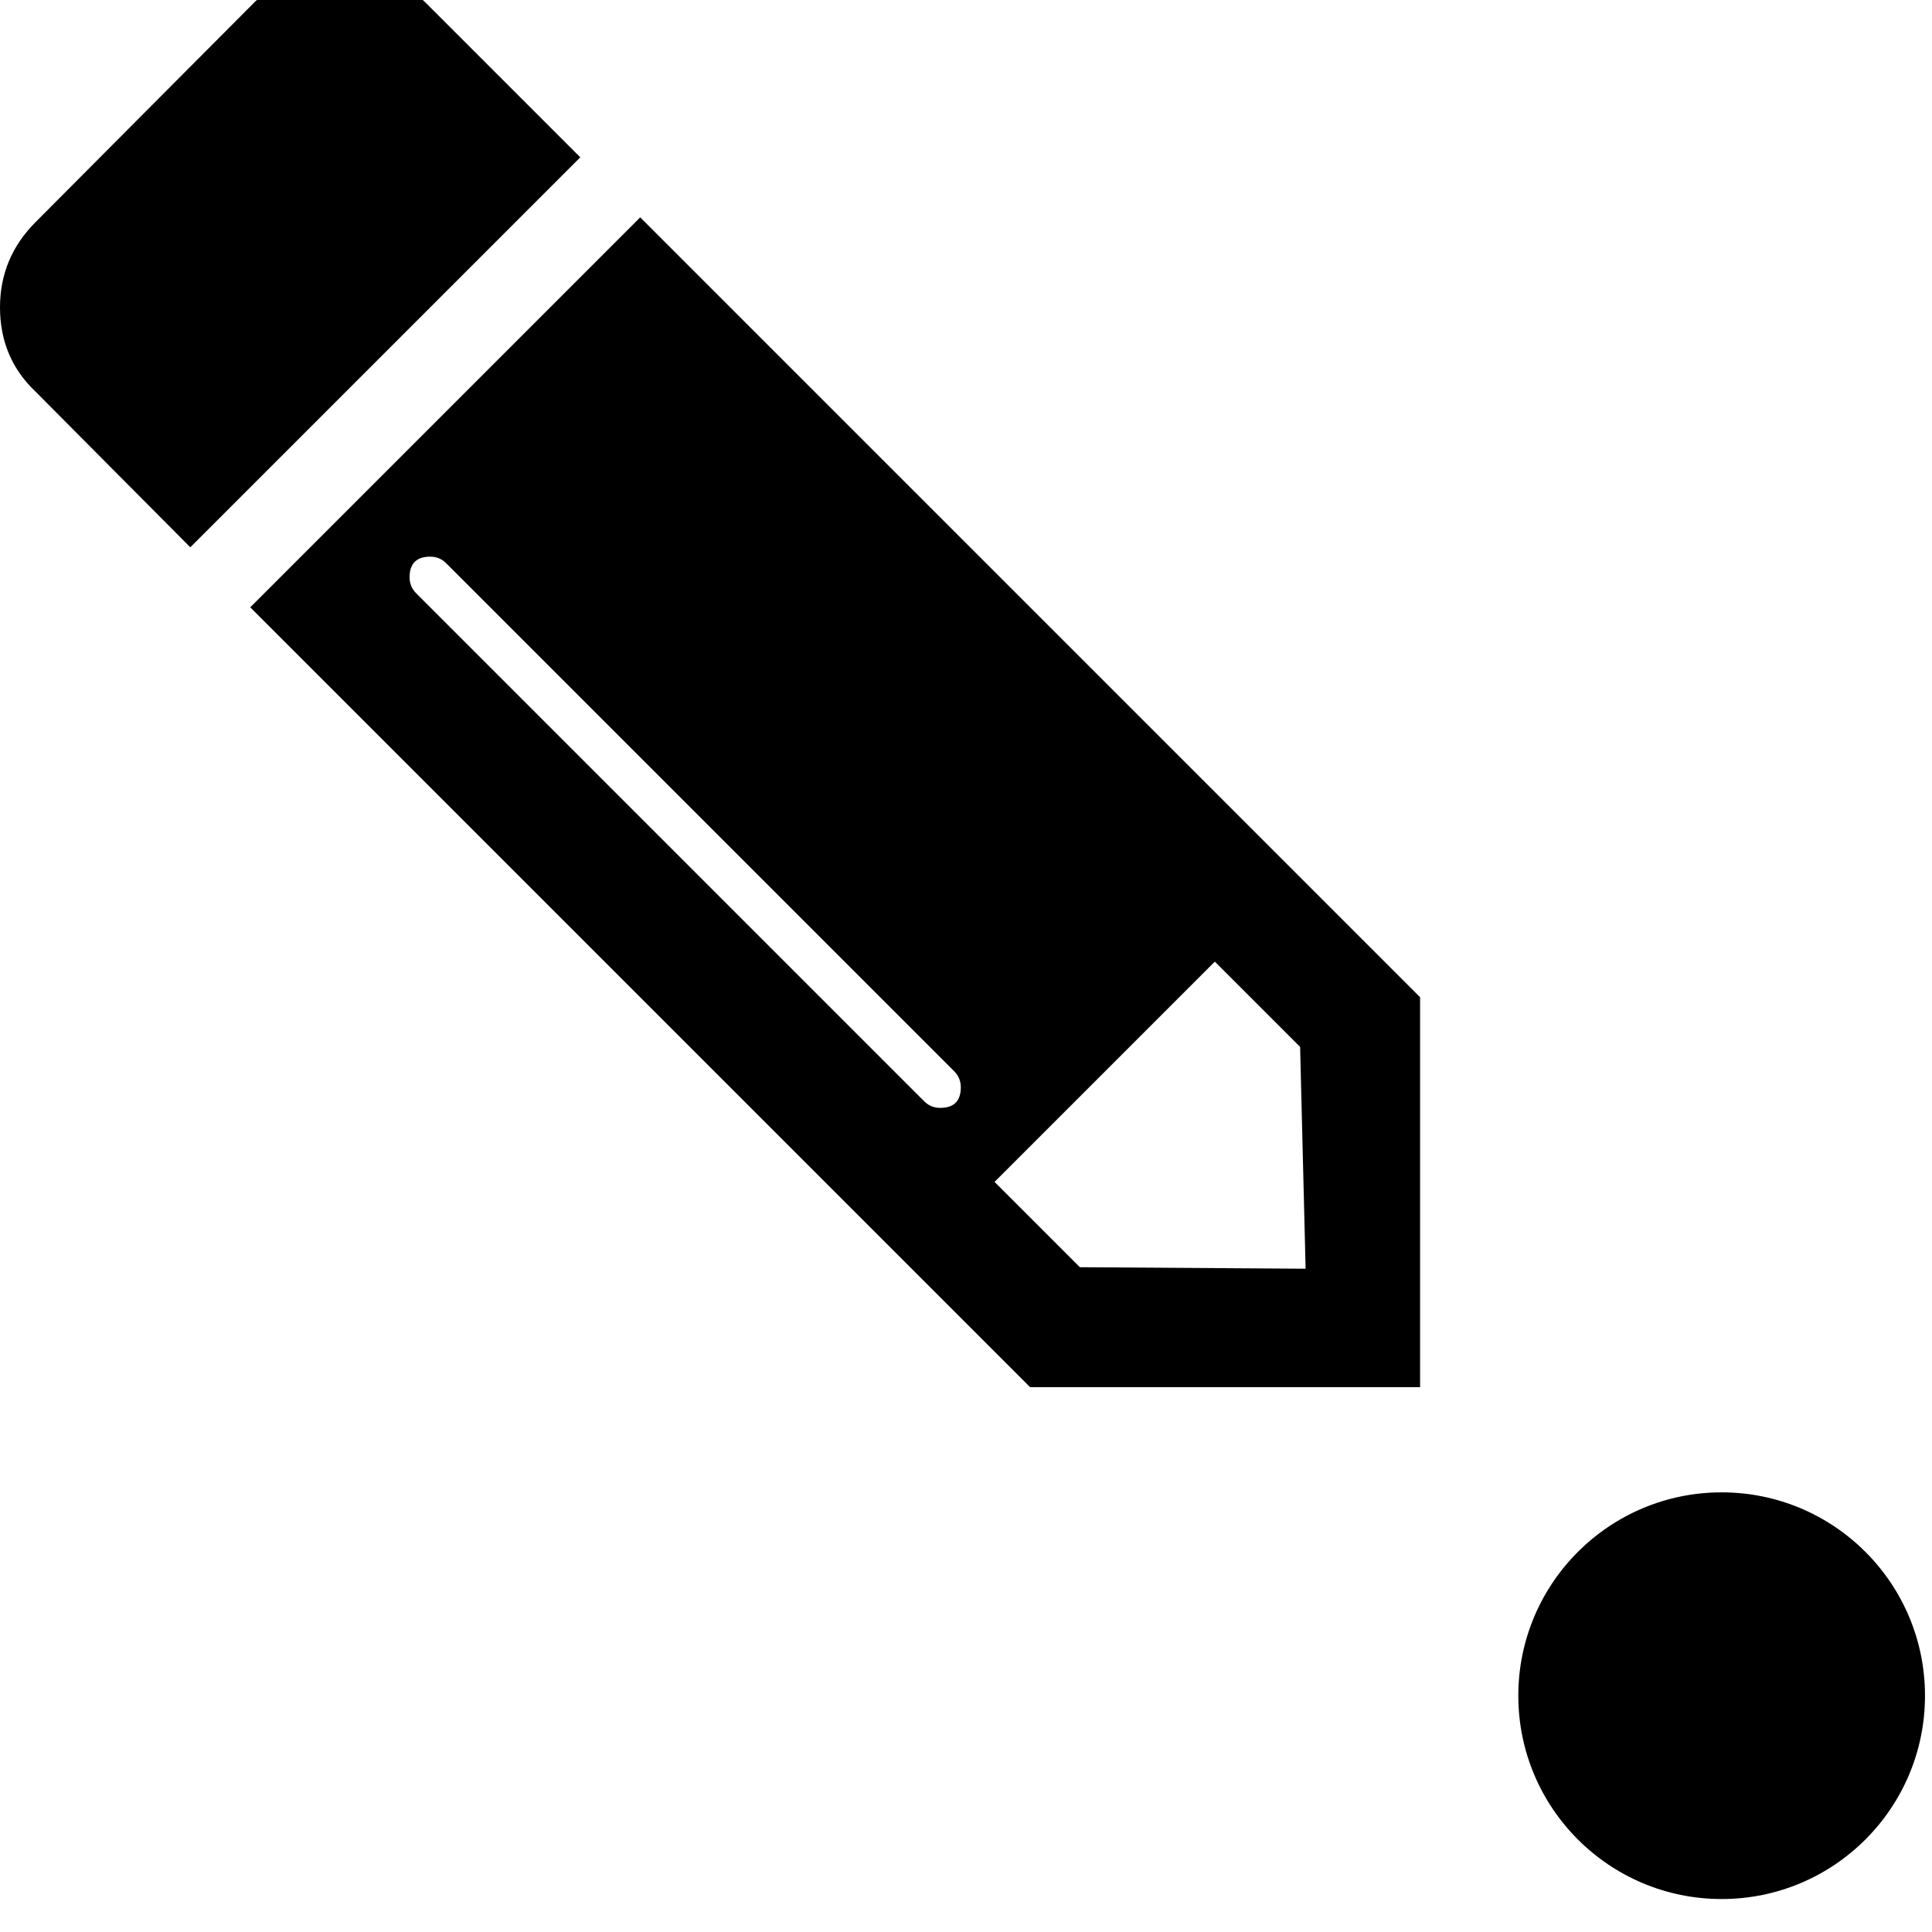 <!-- Generated by IcoMoon.io -->
<svg version="1.1" xmlns="http://www.w3.org/2000/svg" width="32" height="32" viewBox="0 0 32 32">
<title>draw-point</title>
<path d="M4.145 10.059l12.917 12.917h6.459v-6.459l-12.917-12.917-6.459 6.459zM20.121 15.927l1.413 1.413 0.091 3.674-3.739-0.025-1.413-1.413 3.649-3.649zM15.914 18.008c0 0.228-0.114 0.342-0.342 0.342-0.104 0-0.191-0.036-0.264-0.109l-8.415-8.415c-0.072-0.072-0.109-0.16-0.109-0.264 0-0.228 0.114-0.342 0.342-0.342 0.104 0 0.191 0.036 0.264 0.109l8.415 8.415c0.072 0.072 0.109 0.16 0.109 0.264zM7.033 0.029c-0.383-0.383-0.849-0.574-1.397-0.574-0.538 0-1.009 0.191-1.413 0.574l-3.633 3.649c-0.393 0.393-0.59 0.864-0.59 1.413 0 0.559 0.197 1.025 0.59 1.397l2.562 2.577 6.459-6.459-2.577-2.577zM31.884 28.086c0 1.86-1.508 3.368-3.368 3.368s-3.368-1.508-3.368-3.368c0-1.86 1.508-3.368 3.368-3.368s3.368 1.508 3.368 3.368z"></path>
</svg>
